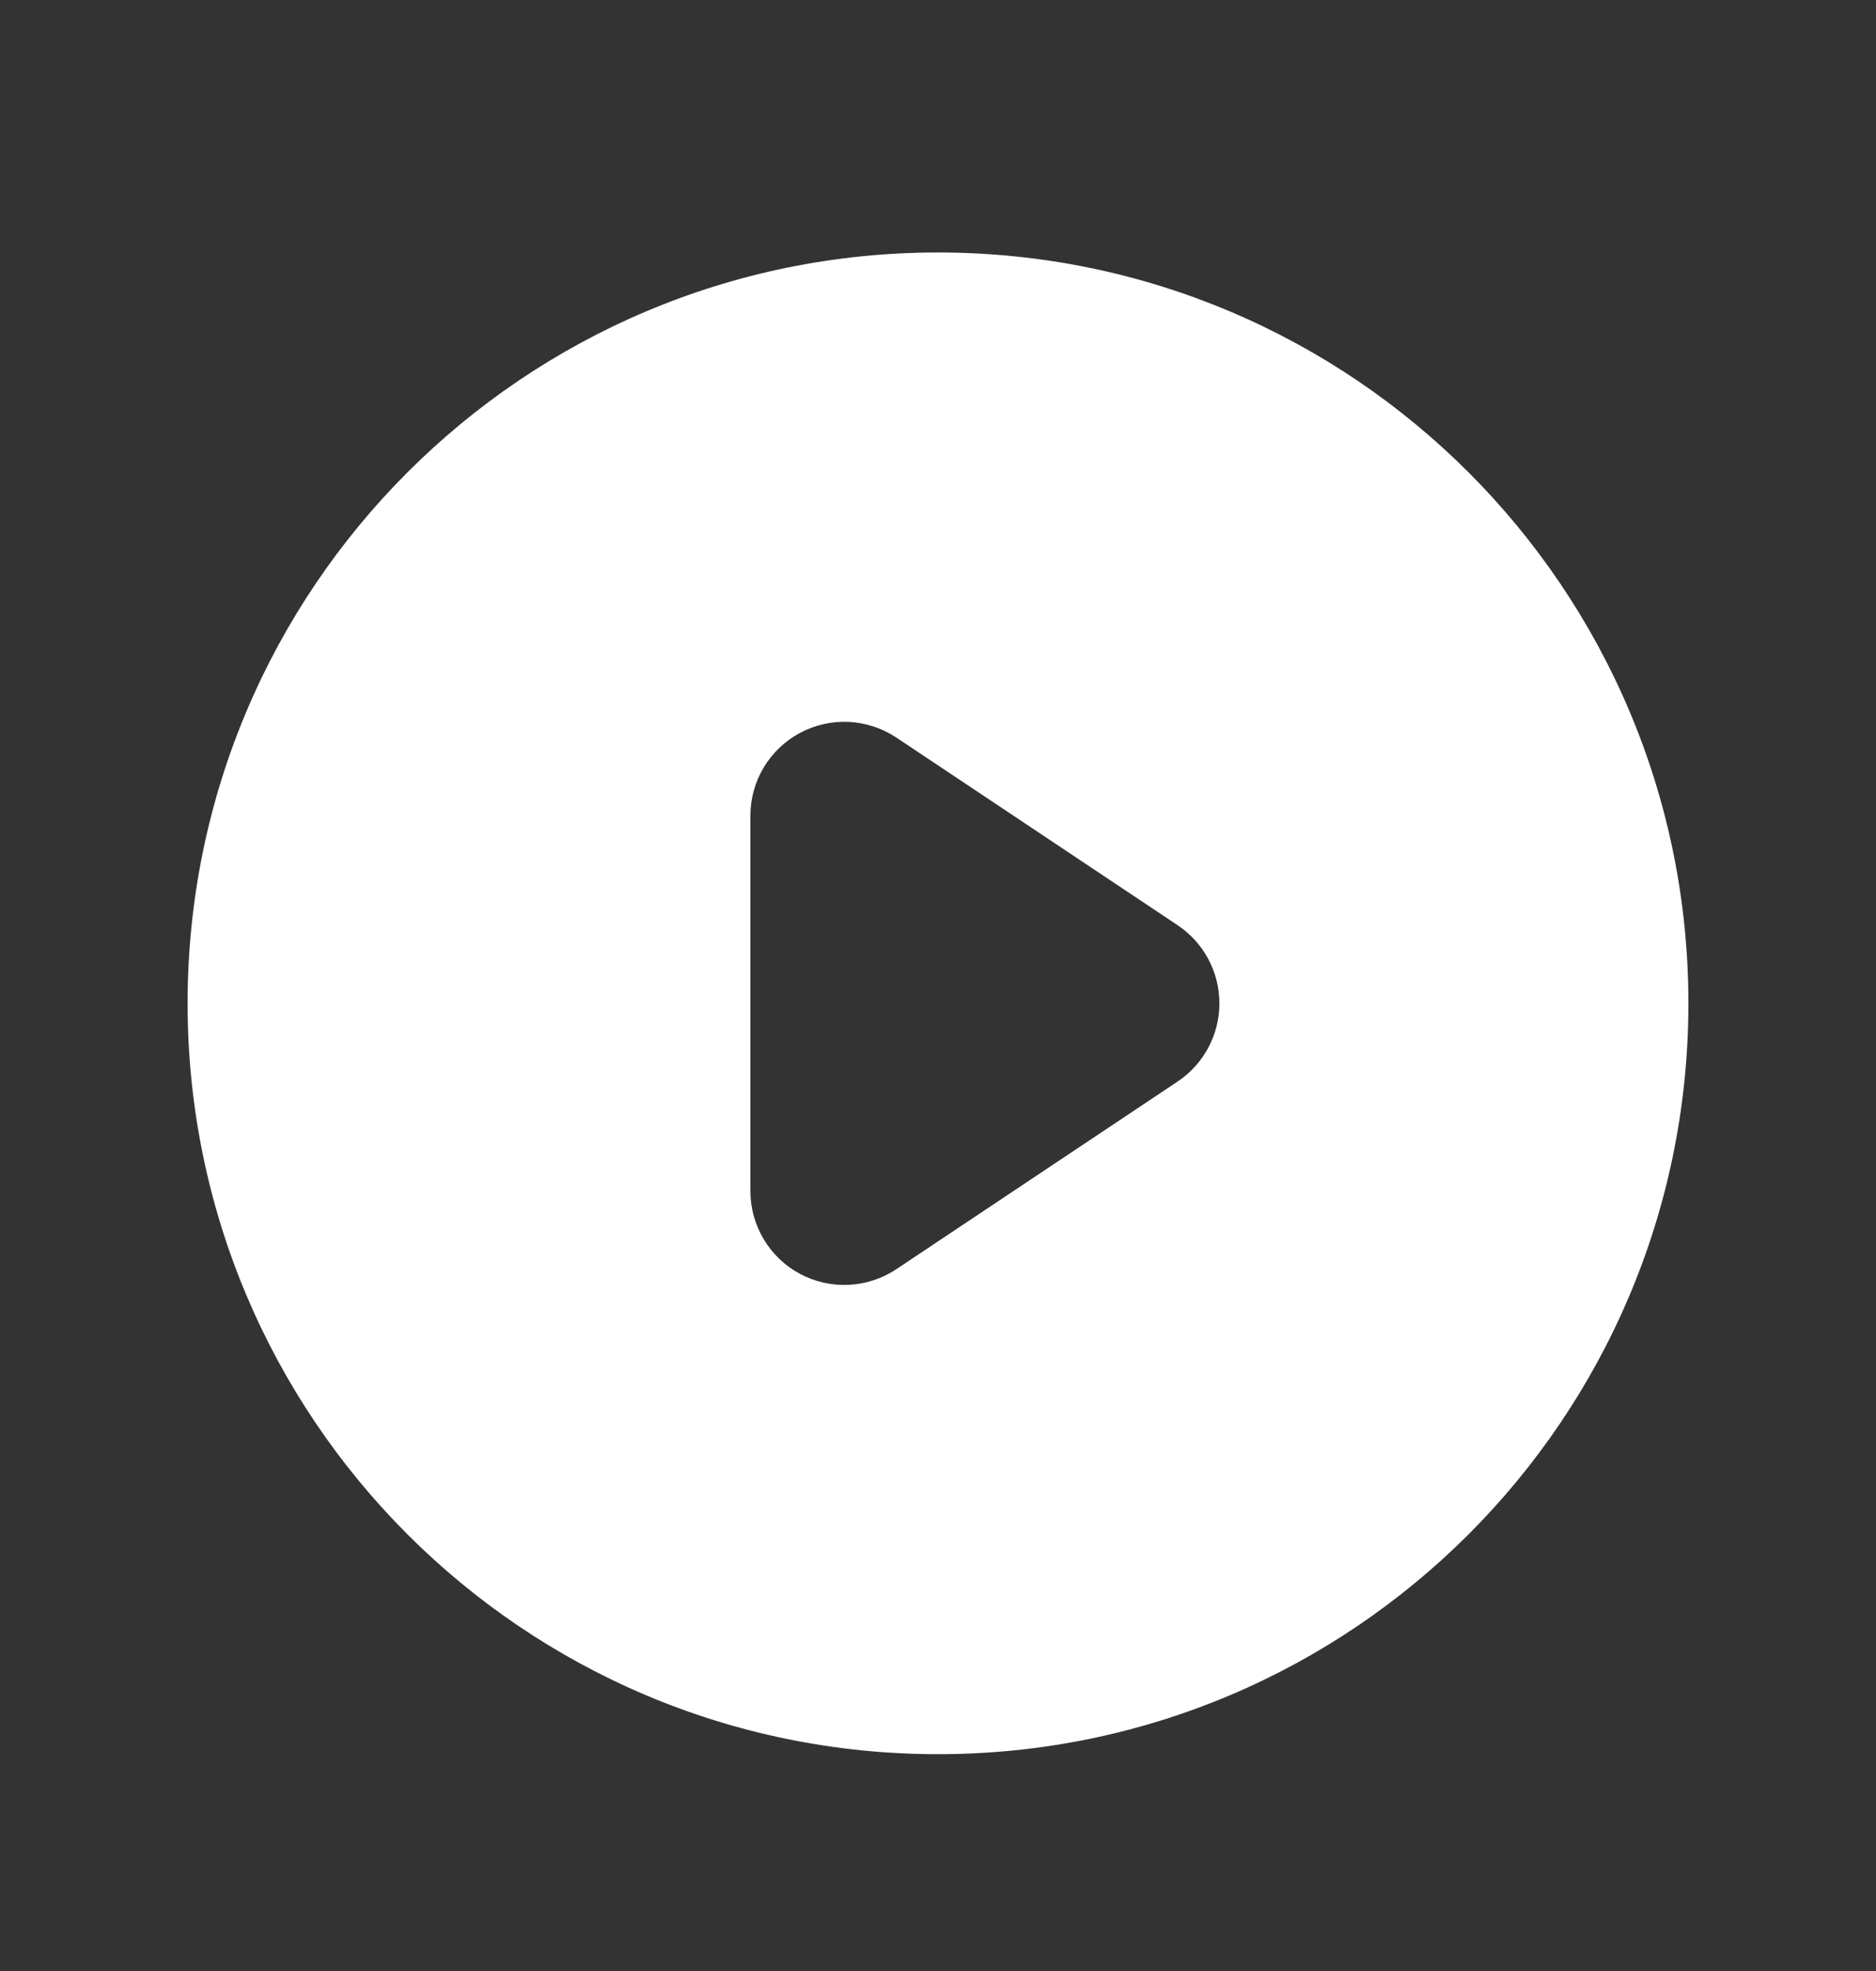 <svg width="20" height="21" viewBox="0 0 20 21" fill="none" xmlns="http://www.w3.org/2000/svg">
<rect x="0" y="0" width="20" height="21" fill="#333333" stroke="none"/>
<path fill-rule="evenodd" clip-rule="evenodd" d="M10 18.69C14.418 18.69 18 15.109 18 10.69C18 6.272 14.418 2.69 10 2.69C5.582 2.69 2 6.272 2 10.69C2 15.109 5.582 18.69 10 18.69ZM9.555 7.858C9.248 7.654 8.853 7.635 8.528 7.809C8.203 7.983 8 8.322 8 8.69V12.69C8 13.059 8.203 13.398 8.528 13.572C8.853 13.746 9.248 13.727 9.555 13.523L12.555 11.523C12.833 11.337 13 11.025 13 10.69C13 10.356 12.833 10.044 12.555 9.858L9.555 7.858Z" fill="white"/>
</svg>
